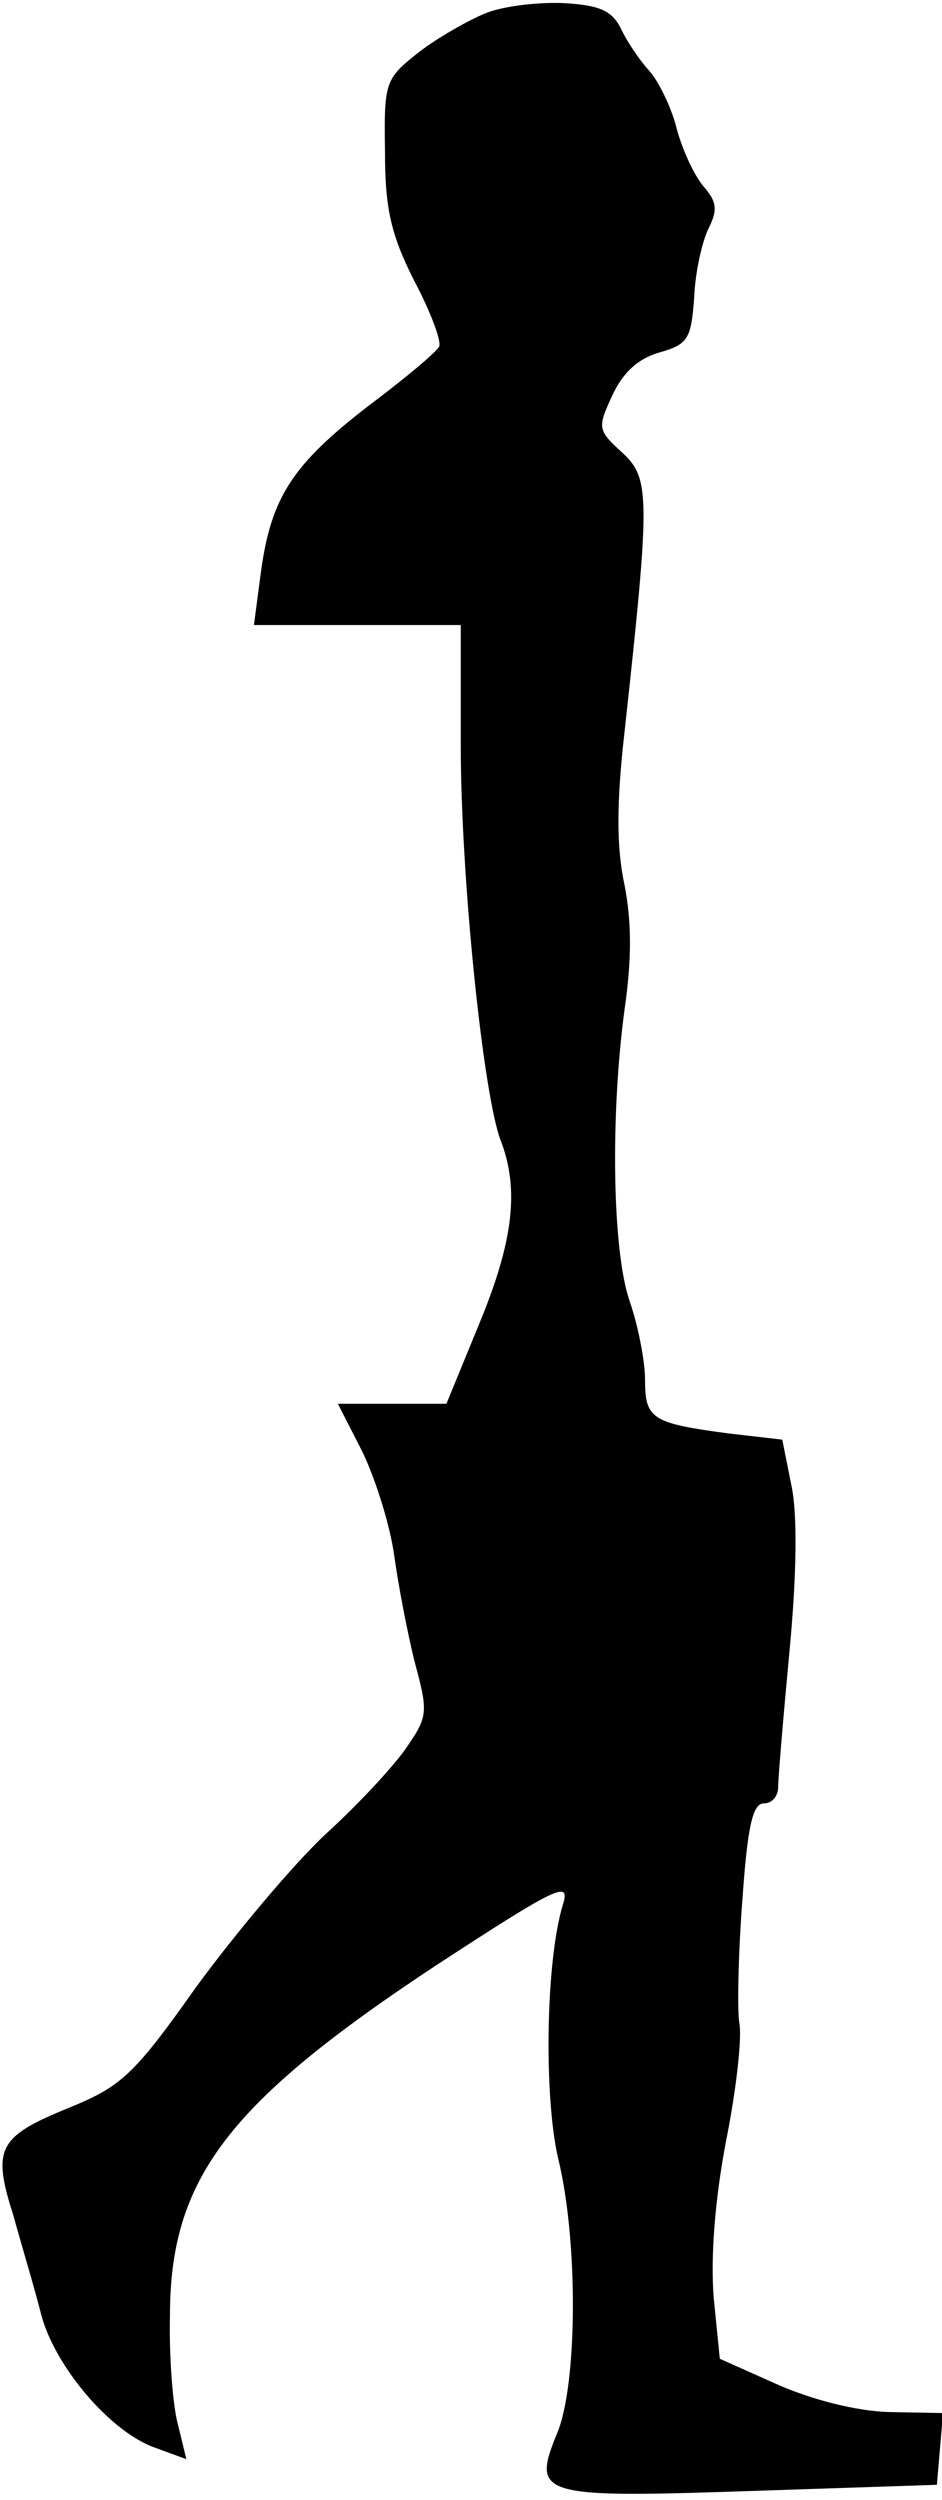 <?xml version="1.0" standalone="no"?>
<!DOCTYPE svg PUBLIC "-//W3C//DTD SVG 20010904//EN"
 "http://www.w3.org/TR/2001/REC-SVG-20010904/DTD/svg10.dtd">
<svg version="1.0" xmlns="http://www.w3.org/2000/svg"
 width="92pt" height="244pt" viewBox="0 0 92 244"
 preserveAspectRatio="xMidYMid meet">
<g transform="translate(0,244) scale(0.1,-0.1)"
fill="#000000" stroke="none">
<path fill="#000000" stroke="none" d="M474 2427 c-17 -7 -47 -24 -65 -38 -33
-26 -34 -29 -33 -97 0 -56 6 -81 28 -125 16 -30 27 -59 25 -65 -2 -5 -33 -31
-69 -58 -74 -57 -95 -89 -105 -161 l-7 -53 101 0 101 0 0 -117 c0 -130 22
-342 39 -386 18 -47 13 -97 -21 -179 l-32 -78 -53 0 -53 0 24 -47 c13 -27 27
-72 31 -101 4 -29 13 -76 20 -104 13 -48 13 -53 -7 -82 -11 -17 -47 -56 -80
-86 -32 -30 -89 -98 -127 -150 -60 -85 -73 -96 -121 -116 -72 -29 -78 -40 -57
-106 8 -29 21 -72 27 -96 13 -51 68 -116 112 -131 l30 -11 -8 33 c-5 17 -9 66
-8 107 0 134 57 208 260 342 118 77 131 83 124 60 -17 -54 -19 -187 -5 -248
20 -81 19 -222 -1 -269 -25 -61 -17 -63 191 -56 l180 6 3 35 3 35 -53 1 c-32
1 -75 12 -109 27 l-56 25 -6 60 c-3 39 1 94 12 152 10 50 16 102 13 116 -2 13
-1 67 3 119 5 72 10 95 21 95 8 0 14 7 14 16 0 9 5 68 11 132 7 73 8 134 2
162 l-9 45 -52 6 c-75 10 -82 14 -82 52 0 19 -7 54 -15 77 -17 49 -19 181 -5
285 7 48 7 85 0 121 -8 37 -8 80 0 150 25 229 25 247 -2 272 -24 22 -25 24
-10 56 10 22 25 36 46 42 28 8 31 13 34 54 1 25 8 55 14 67 9 18 8 26 -4 40
-9 10 -21 35 -27 57 -5 21 -18 47 -27 57 -10 11 -22 29 -28 42 -9 17 -21 22
-56 24 -25 1 -59 -3 -76 -10z"/>
</g>
</svg>
